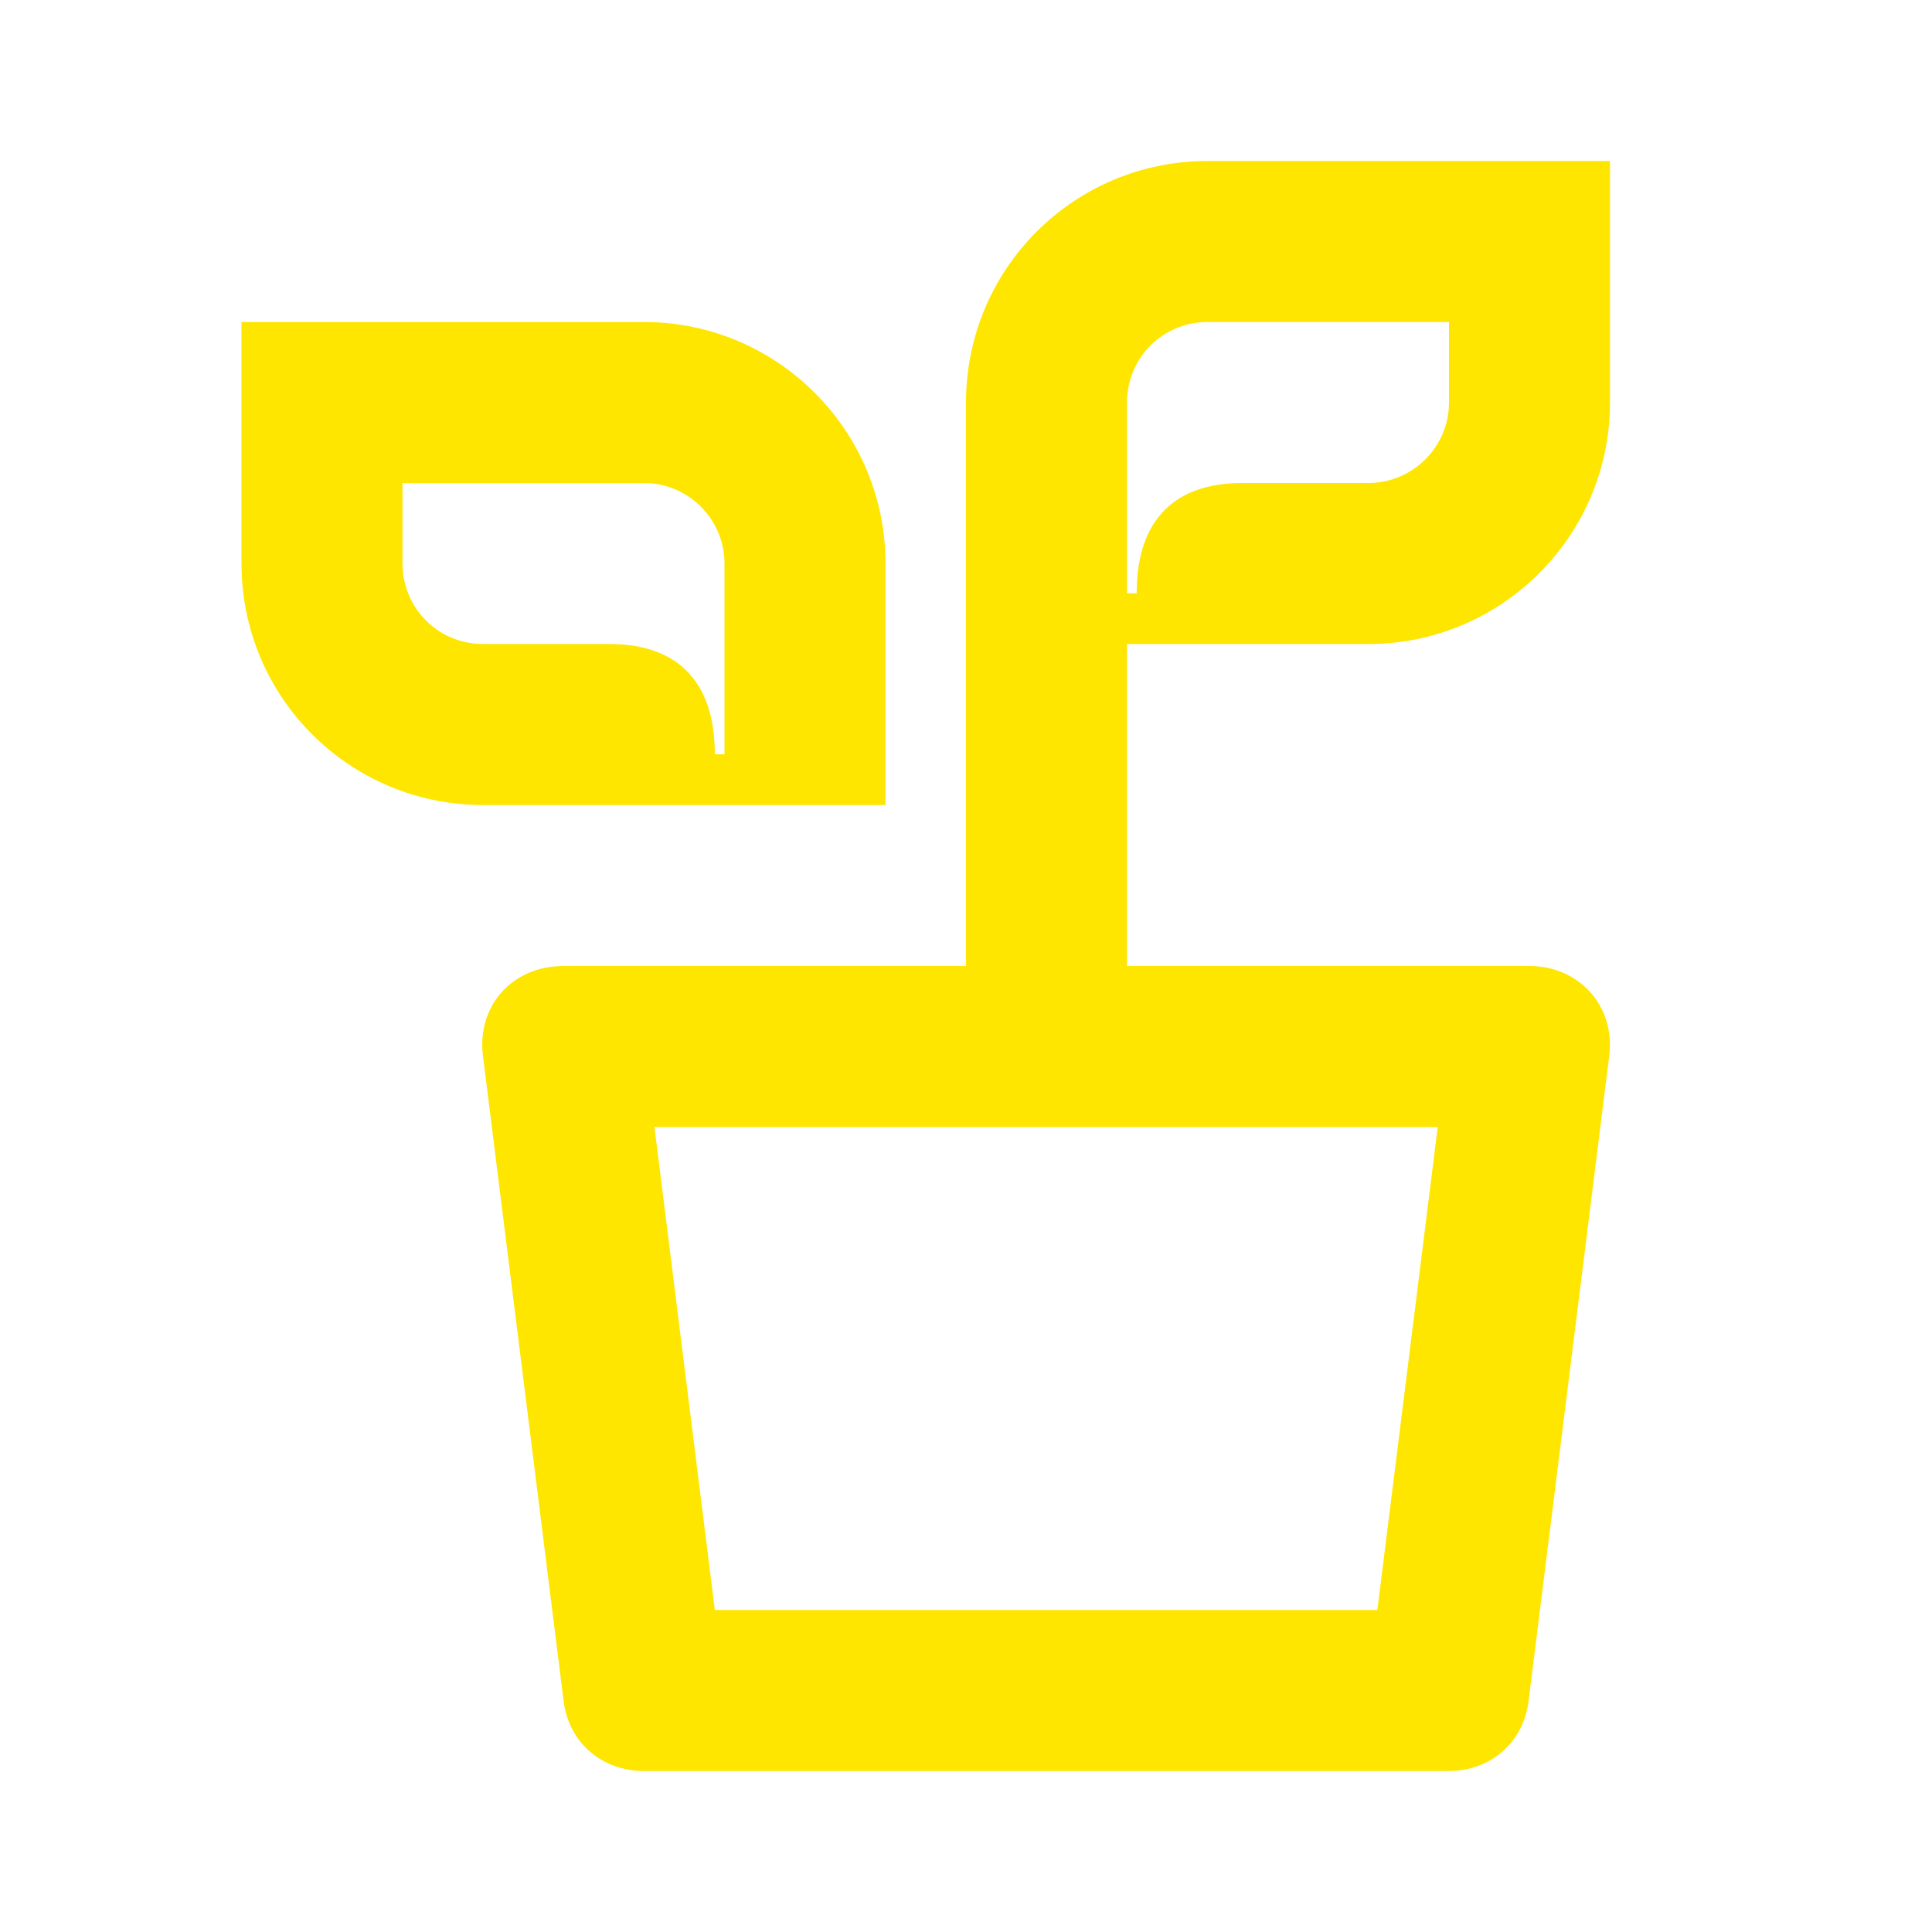 <svg width="24" height="24" viewBox="0 0 24 24" fill="none" xmlns="http://www.w3.org/2000/svg">
<path d="M14 7.37V5C14 4.45 14.44 4 15 4H18V5C18 5.55 17.55 6 17 6H15.43C14.61 6 14.12 6.44 14.12 7.37H14ZM6 10H11V7C11 5.34 9.65 4 8 4H3V7C3 8.66 4.34 10 6 10ZM8.88 9.37C8.88 8.44 8.39 8 7.57 8H6C5.44 8 5 7.55 5 7V6H8C8.55 6 9 6.45 9 7V9.37H8.88ZM8.88 20L8.13 14H17.86L17.11 20H8.88ZM8 22H18C18.52 22 18.93 21.64 18.99 21.12L19.99 13.12C20.07 12.49 19.61 12 19 12H14V8H17C18.65 8 20 6.66 20 5V2H15C13.34 2 12 3.34 12 5V12H7C6.36 12 5.92 12.5 6 13.12L7 21.12C7.06 21.64 7.47 22 8 22Z" fill="#FEE600"/>
</svg>
